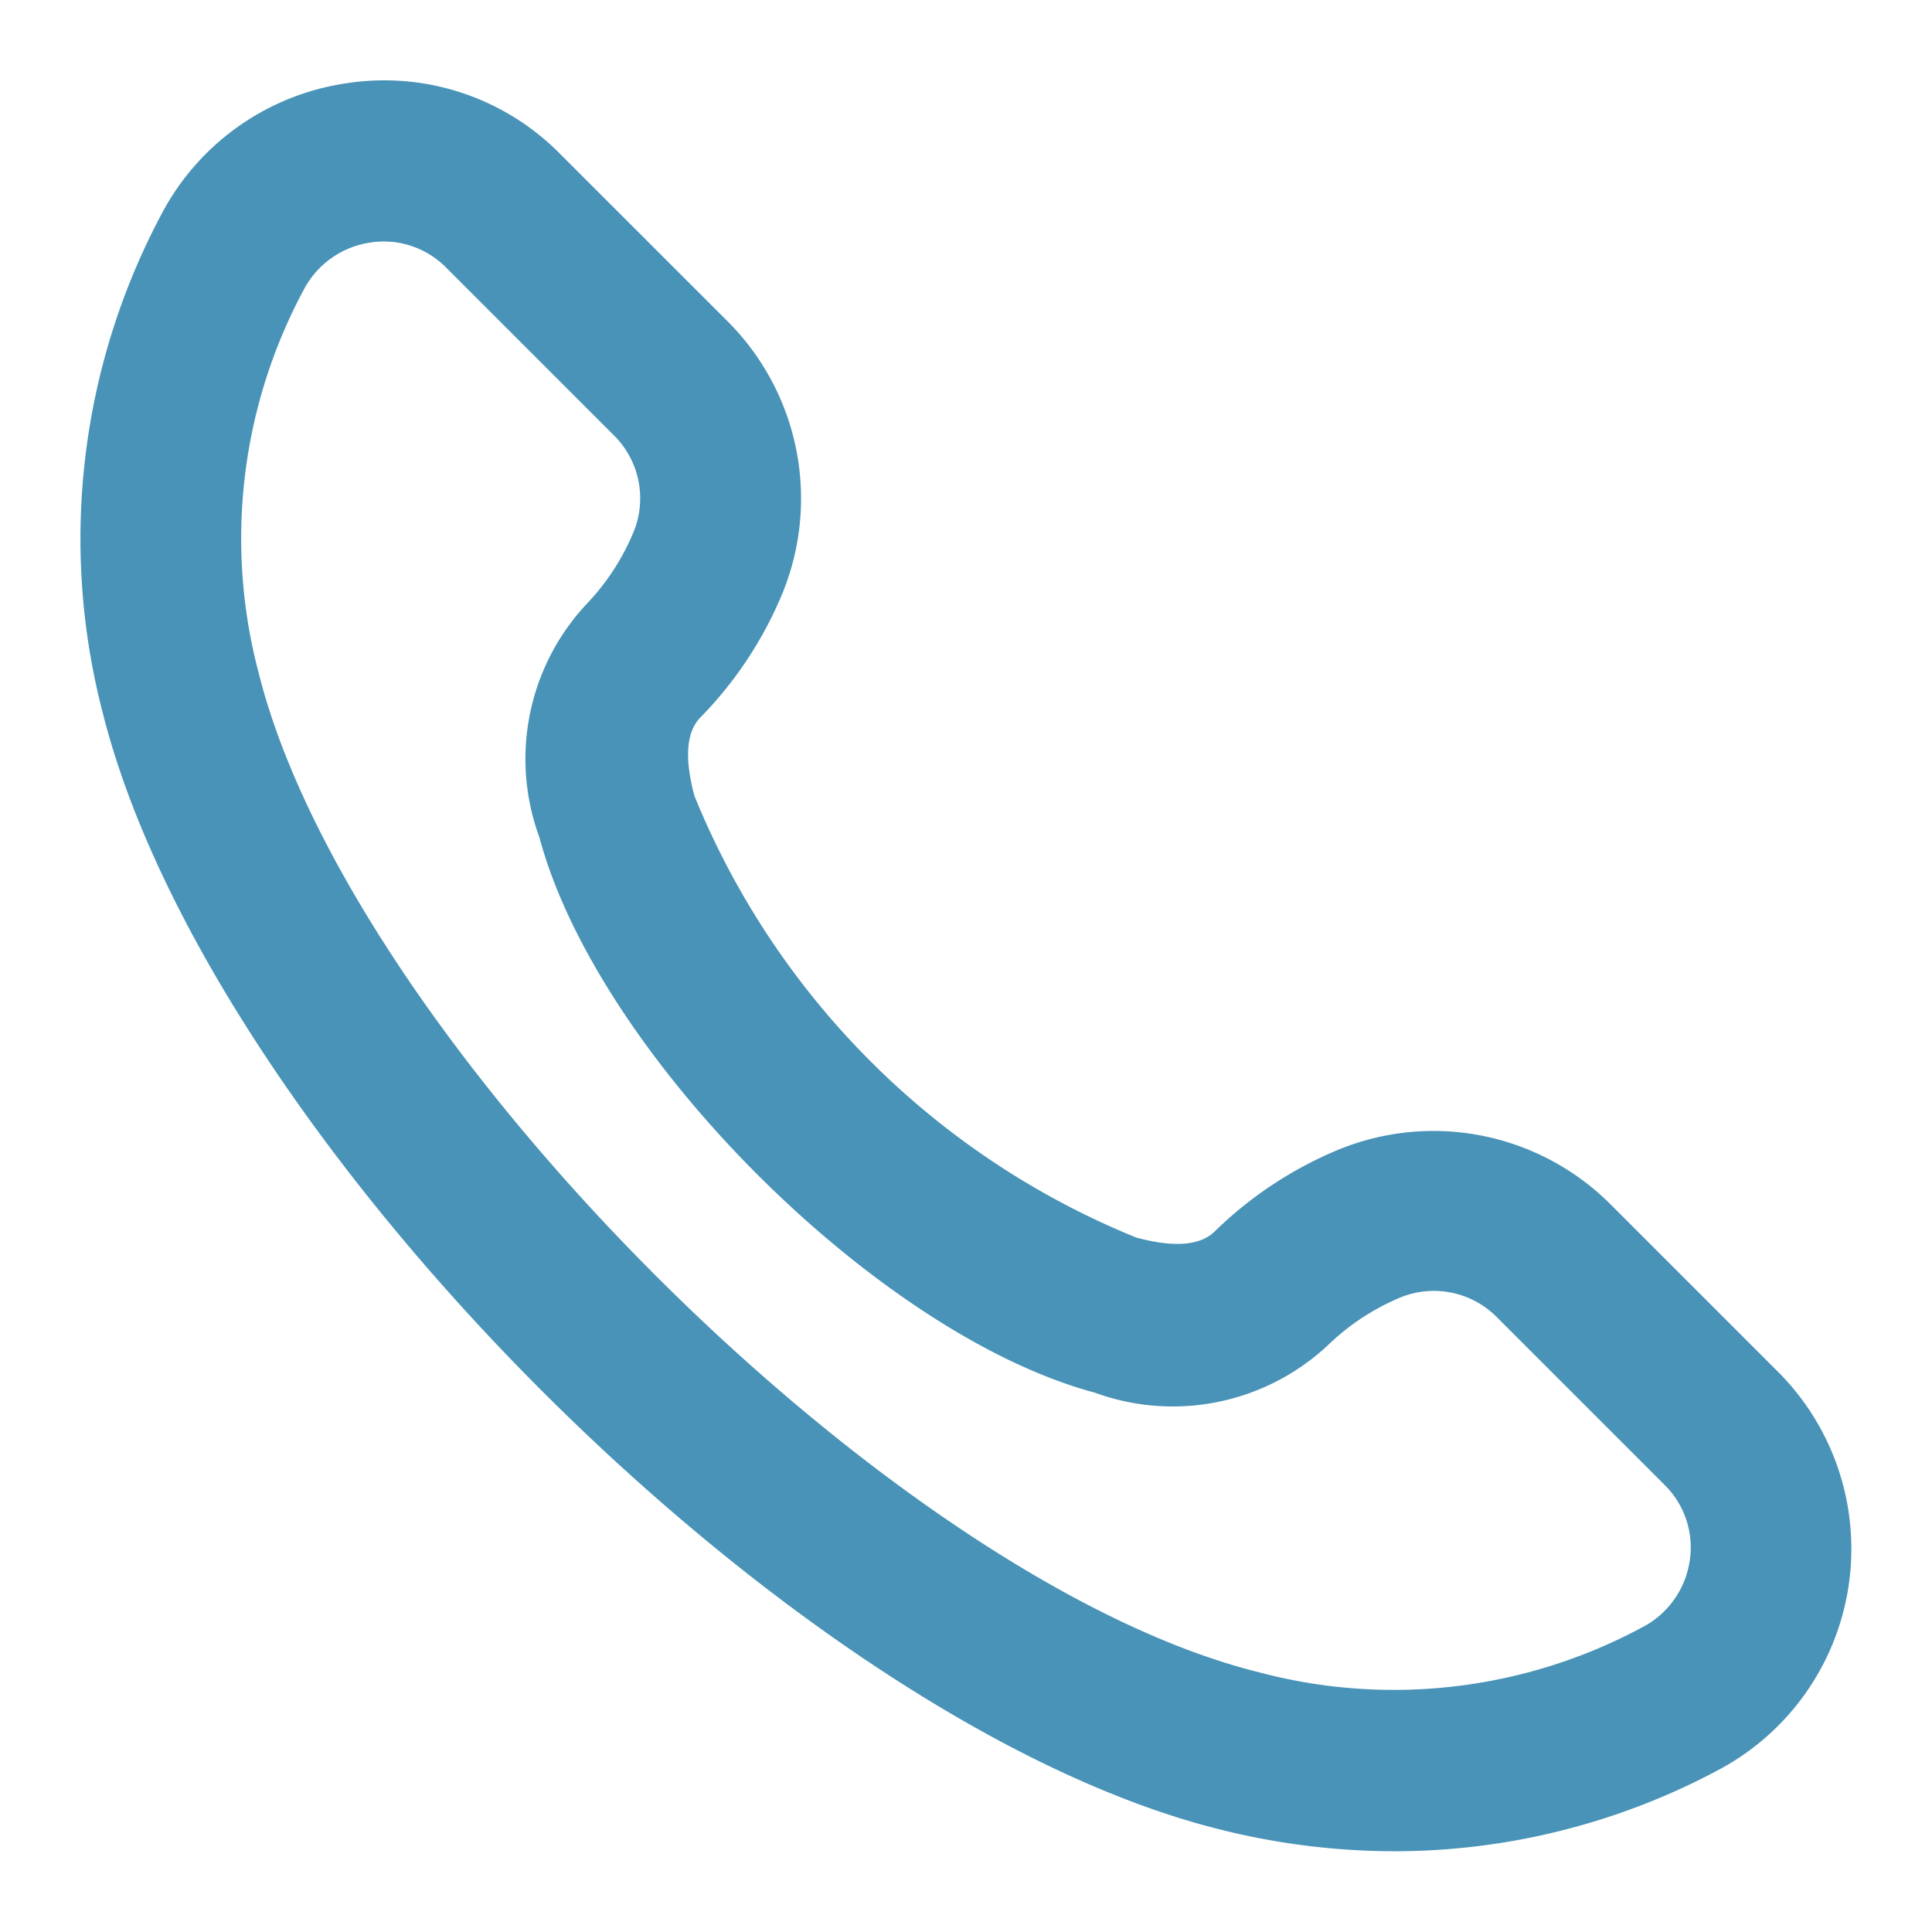<svg xmlns="http://www.w3.org/2000/svg" viewBox="0 0 24 24"><path fill="#4893B7" d="M1.277,8.858C2.606,14.138,9.863,21.4,15.142,22.723a8.938,8.938,0,0,0,2.18.274,8.54,8.54,0,0,0,4.006-1,3.11,3.11,0,0,0,.764-4.951h0L20.006,14.96a3.111,3.111,0,0,0-3.444-.651,4.859,4.859,0,0,0-1.471.987c-.178.177-.506.205-.977.077A9.981,9.981,0,0,1,8.626,9.886c-.126-.471-.1-.8.078-.977a4.864,4.864,0,0,0,.988-1.473,3.112,3.112,0,0,0-.651-3.442L6.955,1.909A3.065,3.065,0,0,0,4.3,1.035,3.1,3.1,0,0,0,2,2.672,8.58,8.58,0,0,0,1.277,8.858ZM3.773,3.6A1.115,1.115,0,0,1,4.6,3.013,1.044,1.044,0,0,1,4.767,3a1.088,1.088,0,0,1,.774.323L7.626,5.408a1.1,1.1,0,0,1,.239,1.213A2.9,2.9,0,0,1,7.29,7.5,2.817,2.817,0,0,0,6.7,10.4c.722,2.7,4.205,6.179,6.9,6.9a2.821,2.821,0,0,0,2.907-.6,2.906,2.906,0,0,1,.874-.576,1.1,1.1,0,0,1,1.214.239l2.085,2.085a1.089,1.089,0,0,1,.31.942,1.114,1.114,0,0,1-.591.826,6.517,6.517,0,0,1-4.766.556C11.089,19.641,4.36,12.912,3.216,8.37A6.53,6.53,0,0,1,3.773,3.6Z"/></svg>